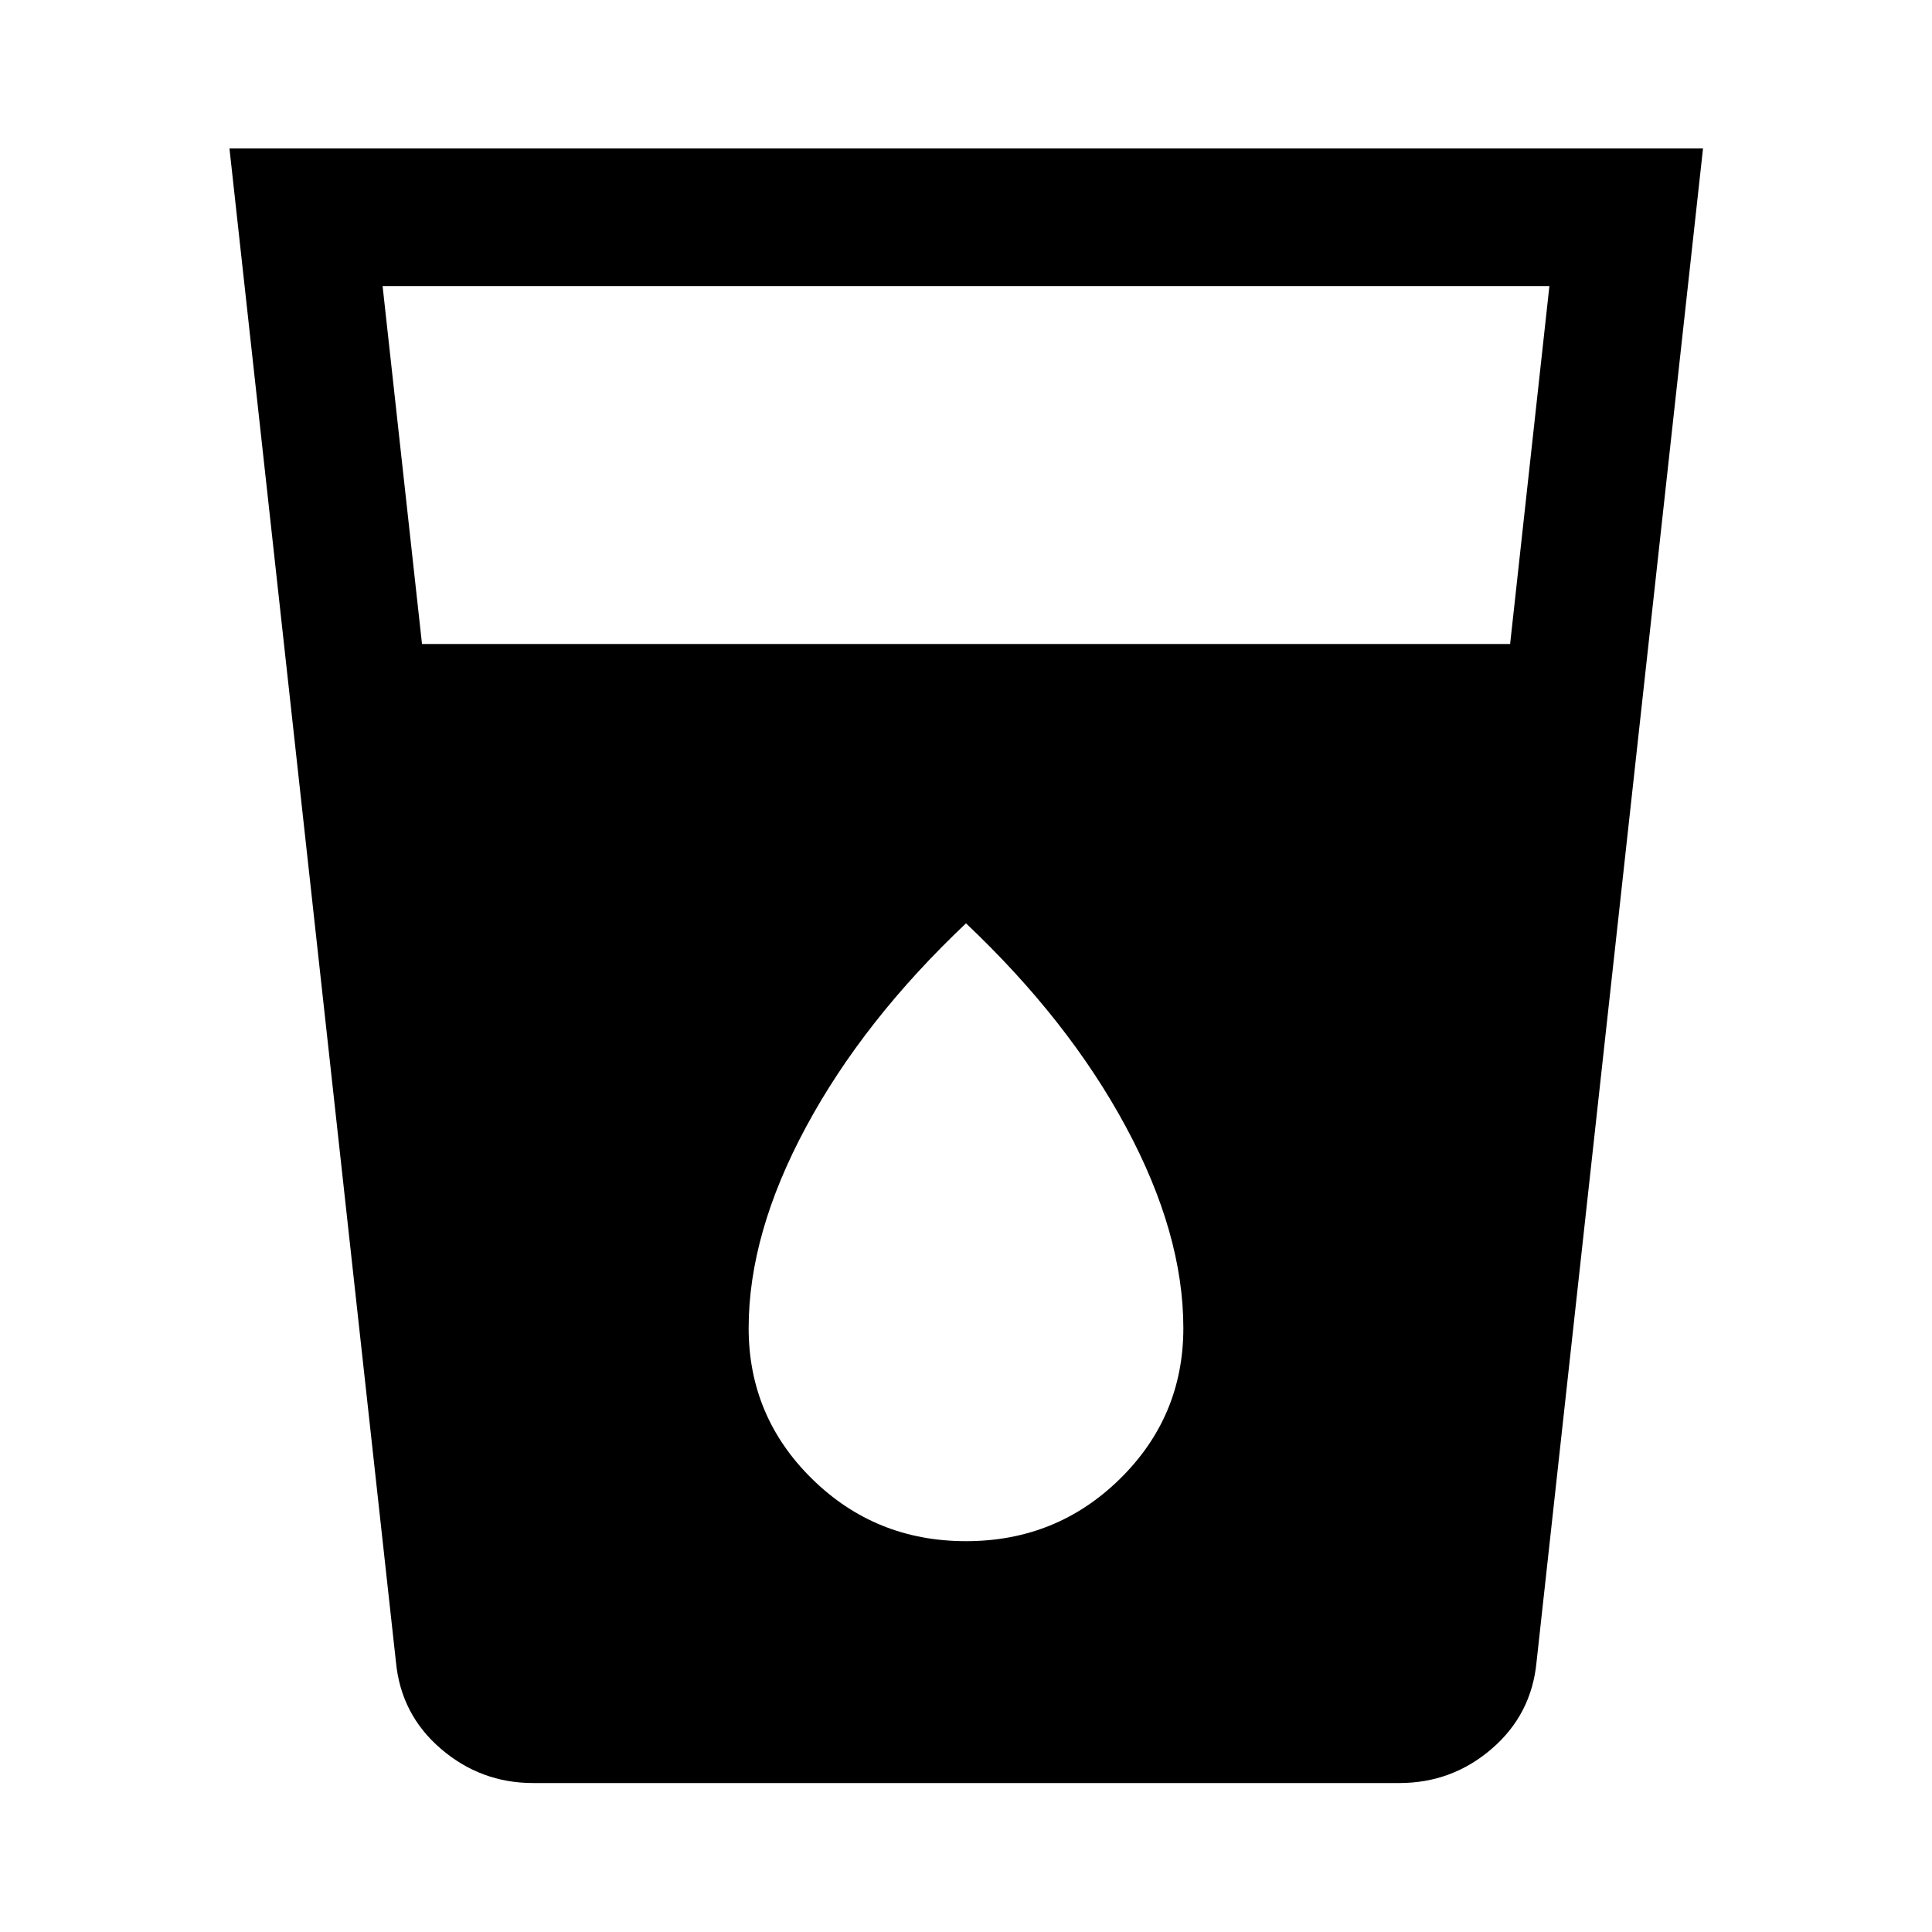 <svg xmlns="http://www.w3.org/2000/svg" height="48" viewBox="0 -960 960 960" width="48"><path d="M264.87-74.02q-25.99 0-45.82-17.03-19.83-17.04-22.31-43.15l-82.72-752.02h732.2L763.5-134.2q-2.48 26.11-22.25 43.15-19.77 17.03-45.88 17.03h-430.5ZM209.69-640h540.68l19.52-177.85H190.11L209.69-640ZM480-194.2q45 0 76.5-30.96 31.5-30.97 31.5-74.93 0-46.96-28.5-99.91Q531-452.96 480-501.2q-51 48.24-79.5 101.2-28.5 52.95-28.5 99.91 0 43.96 31.5 74.93Q435-194.2 480-194.2Z"/></svg>